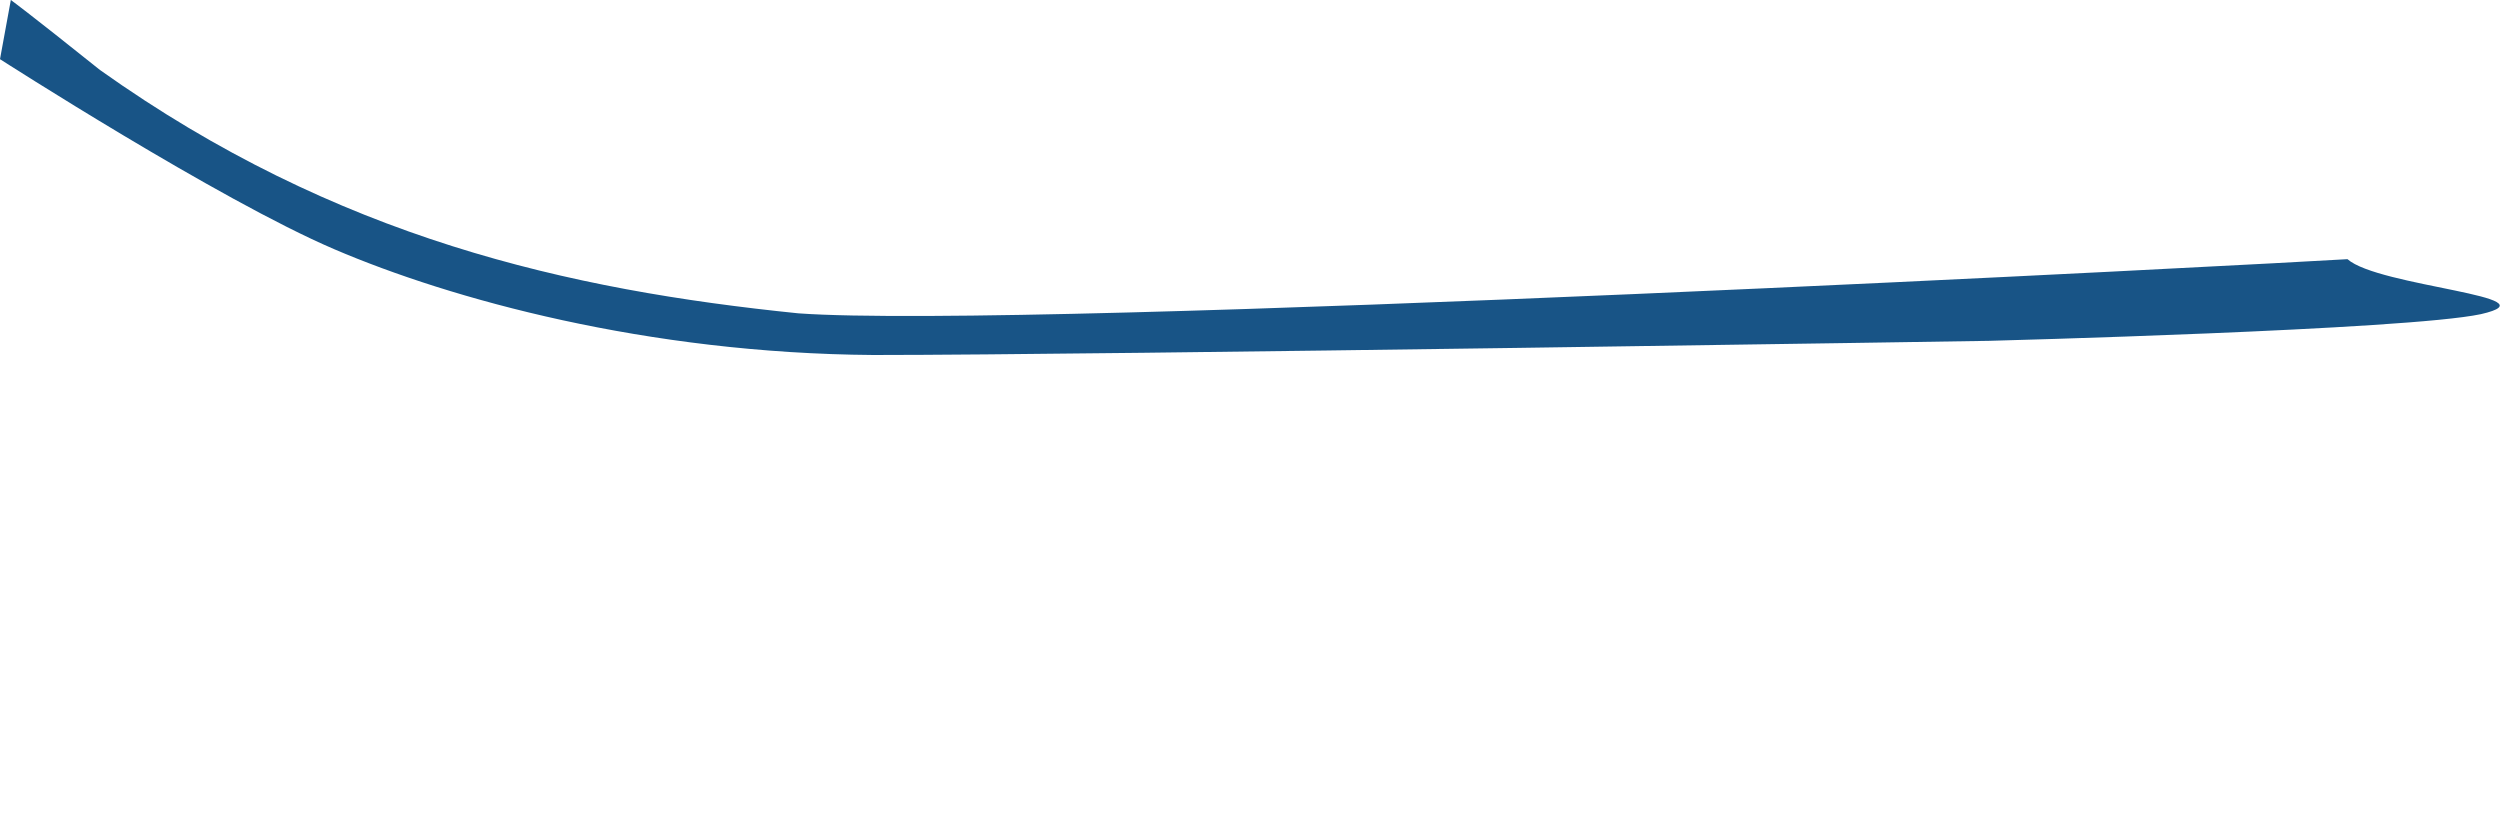 <svg width="3" height="1" viewBox="0 0 3 1" fill="none" xmlns="http://www.w3.org/2000/svg">
<path d="M0 0.071C0 0.071 0.263 0.24 0.401 0.299C0.541 0.359 0.776 0.424 1.048 0.426C1.32 0.426 2.387 0.409 2.387 0.409C2.387 0.409 2.888 0.396 2.977 0.377C3.069 0.356 2.854 0.344 2.817 0.311C2.737 0.316 1.234 0.396 0.958 0.376C0.683 0.348 0.404 0.286 0.12 0.084C0.03 0.012 0.013 -0 0.013 -0L0 0.071Z" fill="#185486"/>
</svg>
